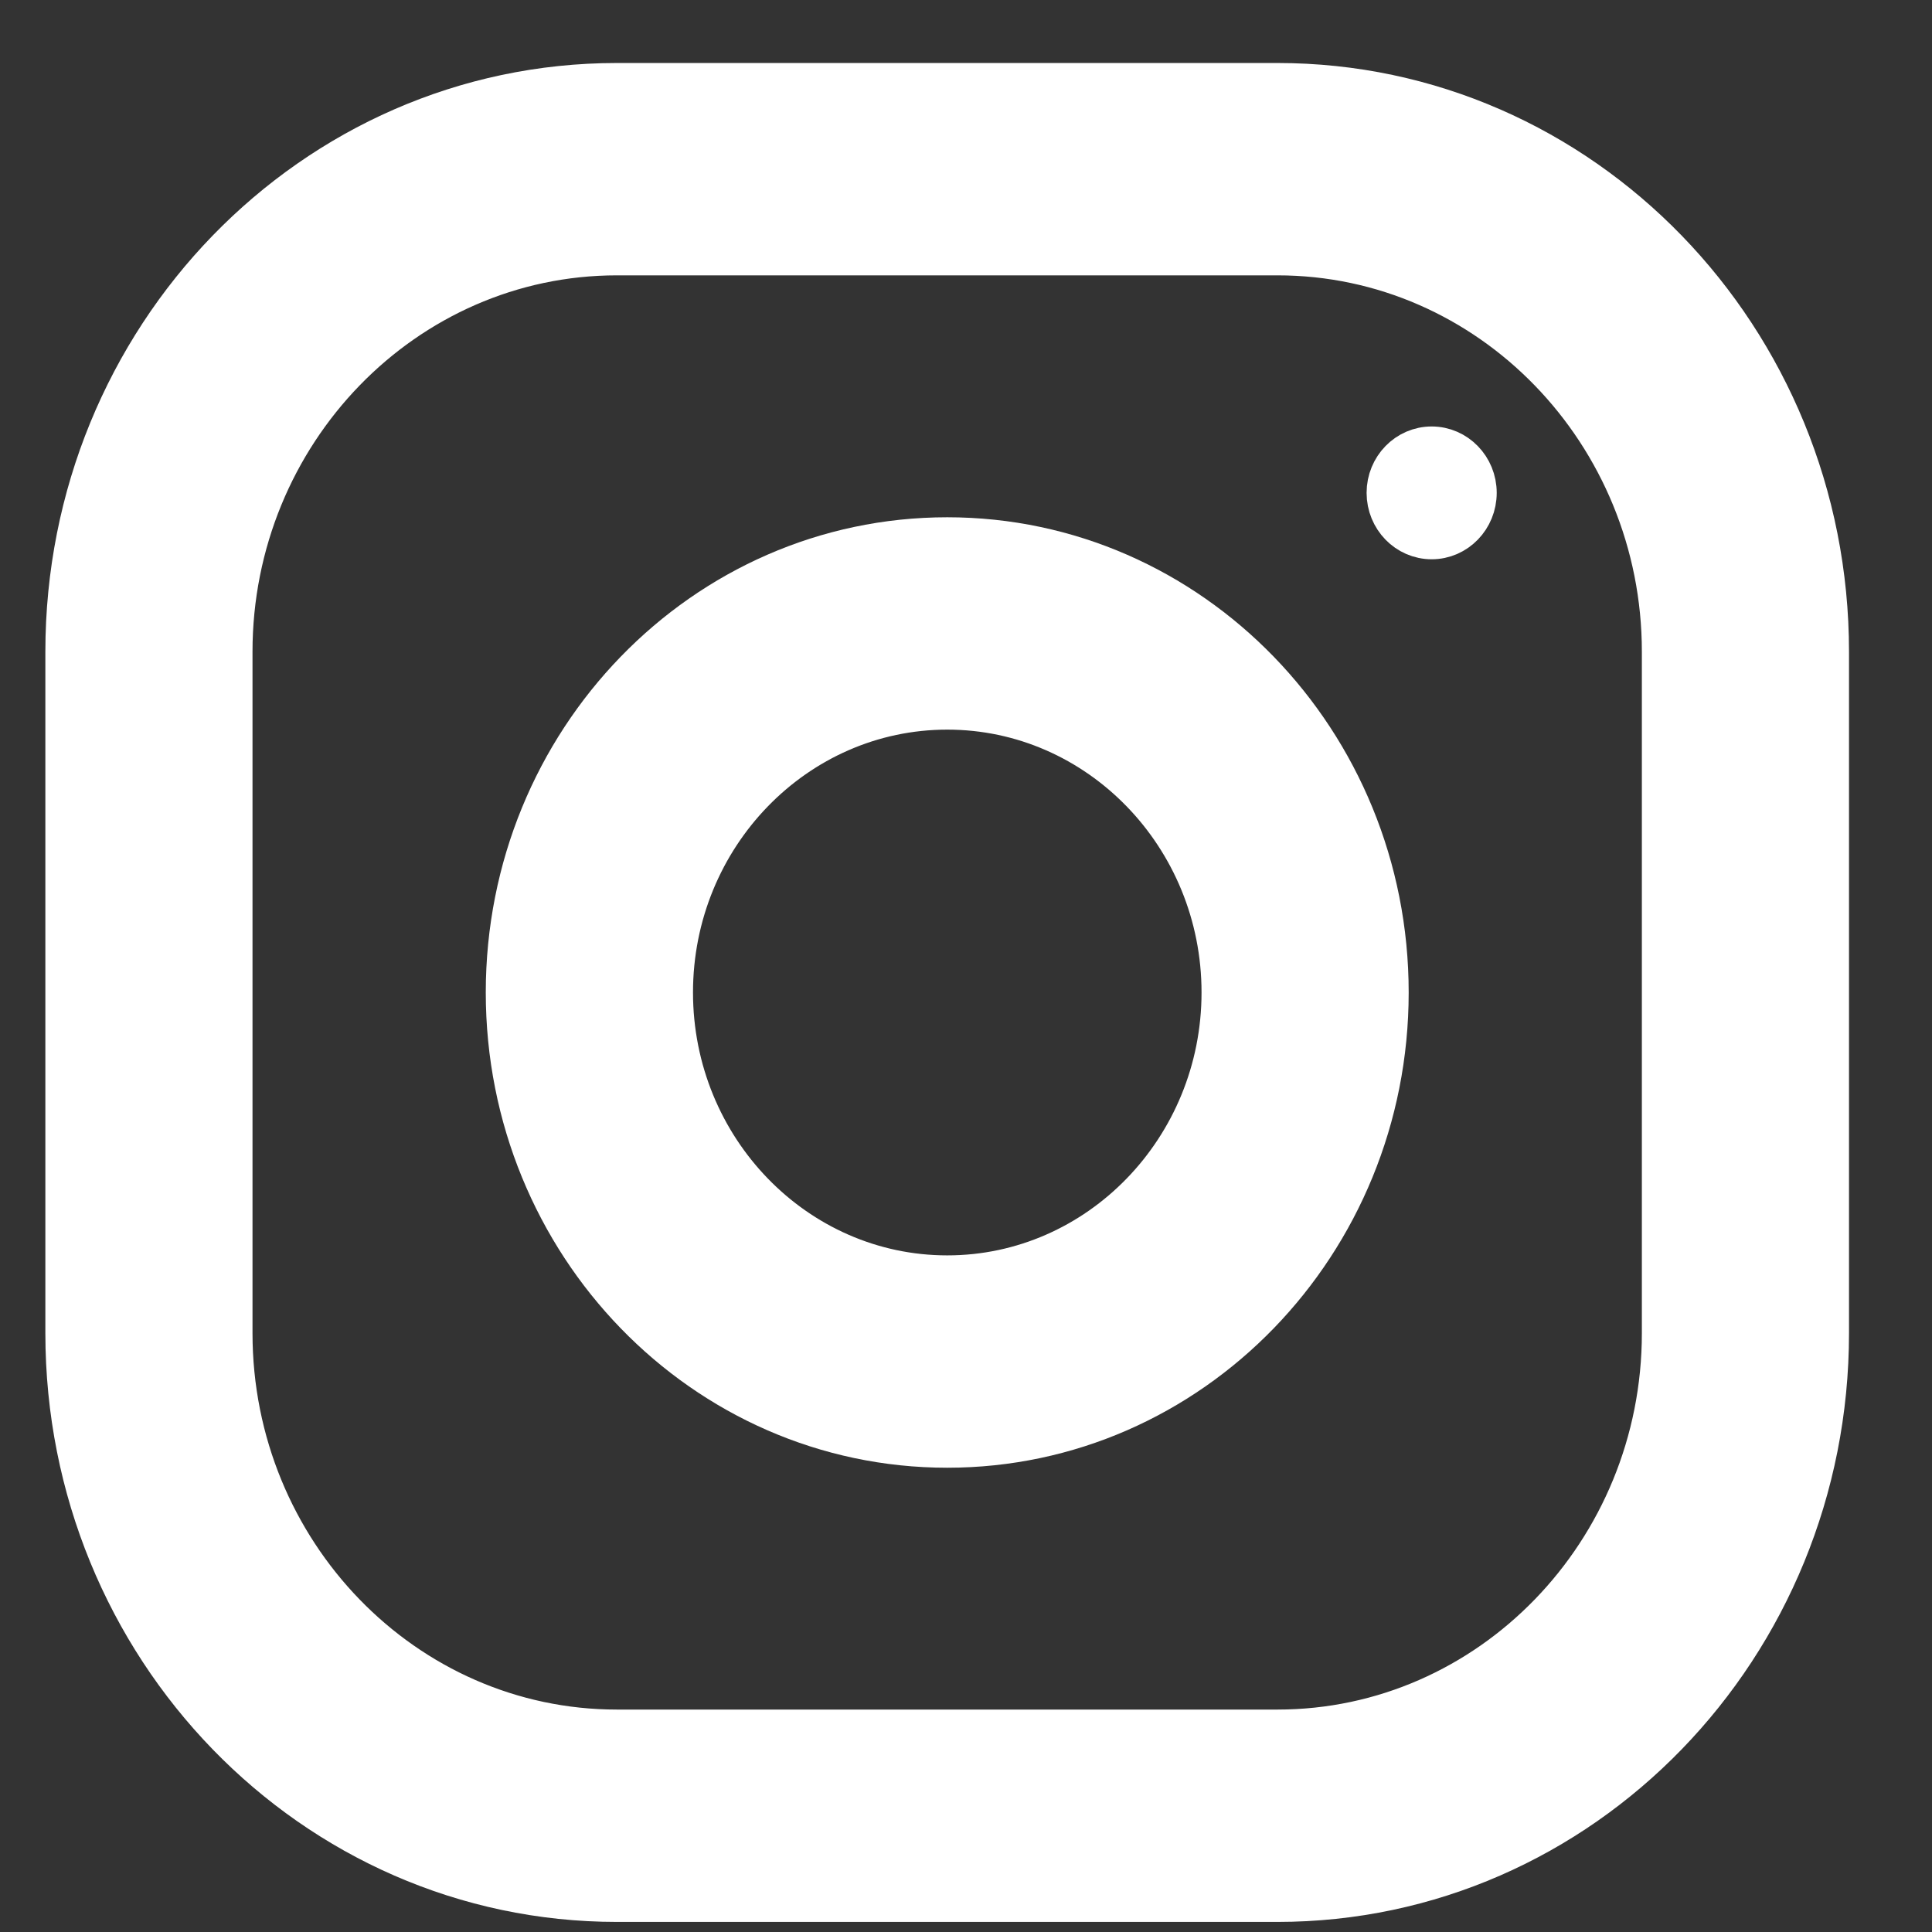 <svg width="23" height="23" viewBox="0 0 23 23" fill="none" xmlns="http://www.w3.org/2000/svg">
<rect x="0" y="0" width="23" height="23" fill="#333333" stroke="none"/>
<path d="M15.208 1H7.344C3.725 1 0.79 4.027 0.79 7.759V15.871C0.79 19.603 3.725 22.63 7.344 22.63H15.208C18.827 22.63 21.762 19.603 21.762 15.871V7.759C21.762 4.027 18.827 1 15.208 1ZM19.796 15.871C19.796 18.48 17.738 20.602 15.208 20.602H7.344C4.814 20.602 2.756 18.48 2.756 15.871V7.759C2.756 5.15 4.814 3.028 7.344 3.028H15.208C17.738 3.028 19.796 5.15 19.796 7.759V15.871Z" fill="white"/>
<path d="M11.277 6.408C8.381 6.408 6.033 8.829 6.033 11.815C6.033 14.802 8.381 17.223 11.277 17.223C14.172 17.223 16.52 14.802 16.52 11.815C16.52 8.829 14.172 6.408 11.277 6.408ZM11.277 15.195C9.47 15.195 8 13.678 8 11.815C8 9.951 9.47 8.436 11.277 8.436C13.083 8.436 14.554 9.951 14.554 11.815C14.554 13.678 13.083 15.195 11.277 15.195Z" fill="white"/>
<path d="M17.044 6.408C17.333 6.408 17.568 6.166 17.568 5.867C17.568 5.569 17.333 5.327 17.044 5.327C16.754 5.327 16.519 5.569 16.519 5.867C16.519 6.166 16.754 6.408 17.044 6.408Z" fill="white"/>
<path d="M15.208 1H7.344C3.725 1 0.79 4.027 0.79 7.759V15.871C0.79 19.603 3.725 22.63 7.344 22.63H15.208C18.827 22.63 21.762 19.603 21.762 15.871V7.759C21.762 4.027 18.827 1 15.208 1ZM19.796 15.871C19.796 18.48 17.738 20.602 15.208 20.602H7.344C4.814 20.602 2.756 18.48 2.756 15.871V7.759C2.756 5.15 4.814 3.028 7.344 3.028H15.208C17.738 3.028 19.796 5.15 19.796 7.759V15.871Z" stroke="white" stroke-width="0.5"/>
<path d="M11.277 6.408C8.381 6.408 6.033 8.829 6.033 11.815C6.033 14.802 8.381 17.223 11.277 17.223C14.172 17.223 16.52 14.802 16.52 11.815C16.52 8.829 14.172 6.408 11.277 6.408ZM11.277 15.195C9.47 15.195 8 13.678 8 11.815C8 9.951 9.47 8.436 11.277 8.436C13.083 8.436 14.554 9.951 14.554 11.815C14.554 13.678 13.083 15.195 11.277 15.195Z" stroke="white" stroke-width="0.5"/>
<path d="M17.044 6.408C17.333 6.408 17.568 6.166 17.568 5.867C17.568 5.569 17.333 5.327 17.044 5.327C16.754 5.327 16.519 5.569 16.519 5.867C16.519 6.166 16.754 6.408 17.044 6.408Z" stroke="white" stroke-width="0.5"/>
</svg>
